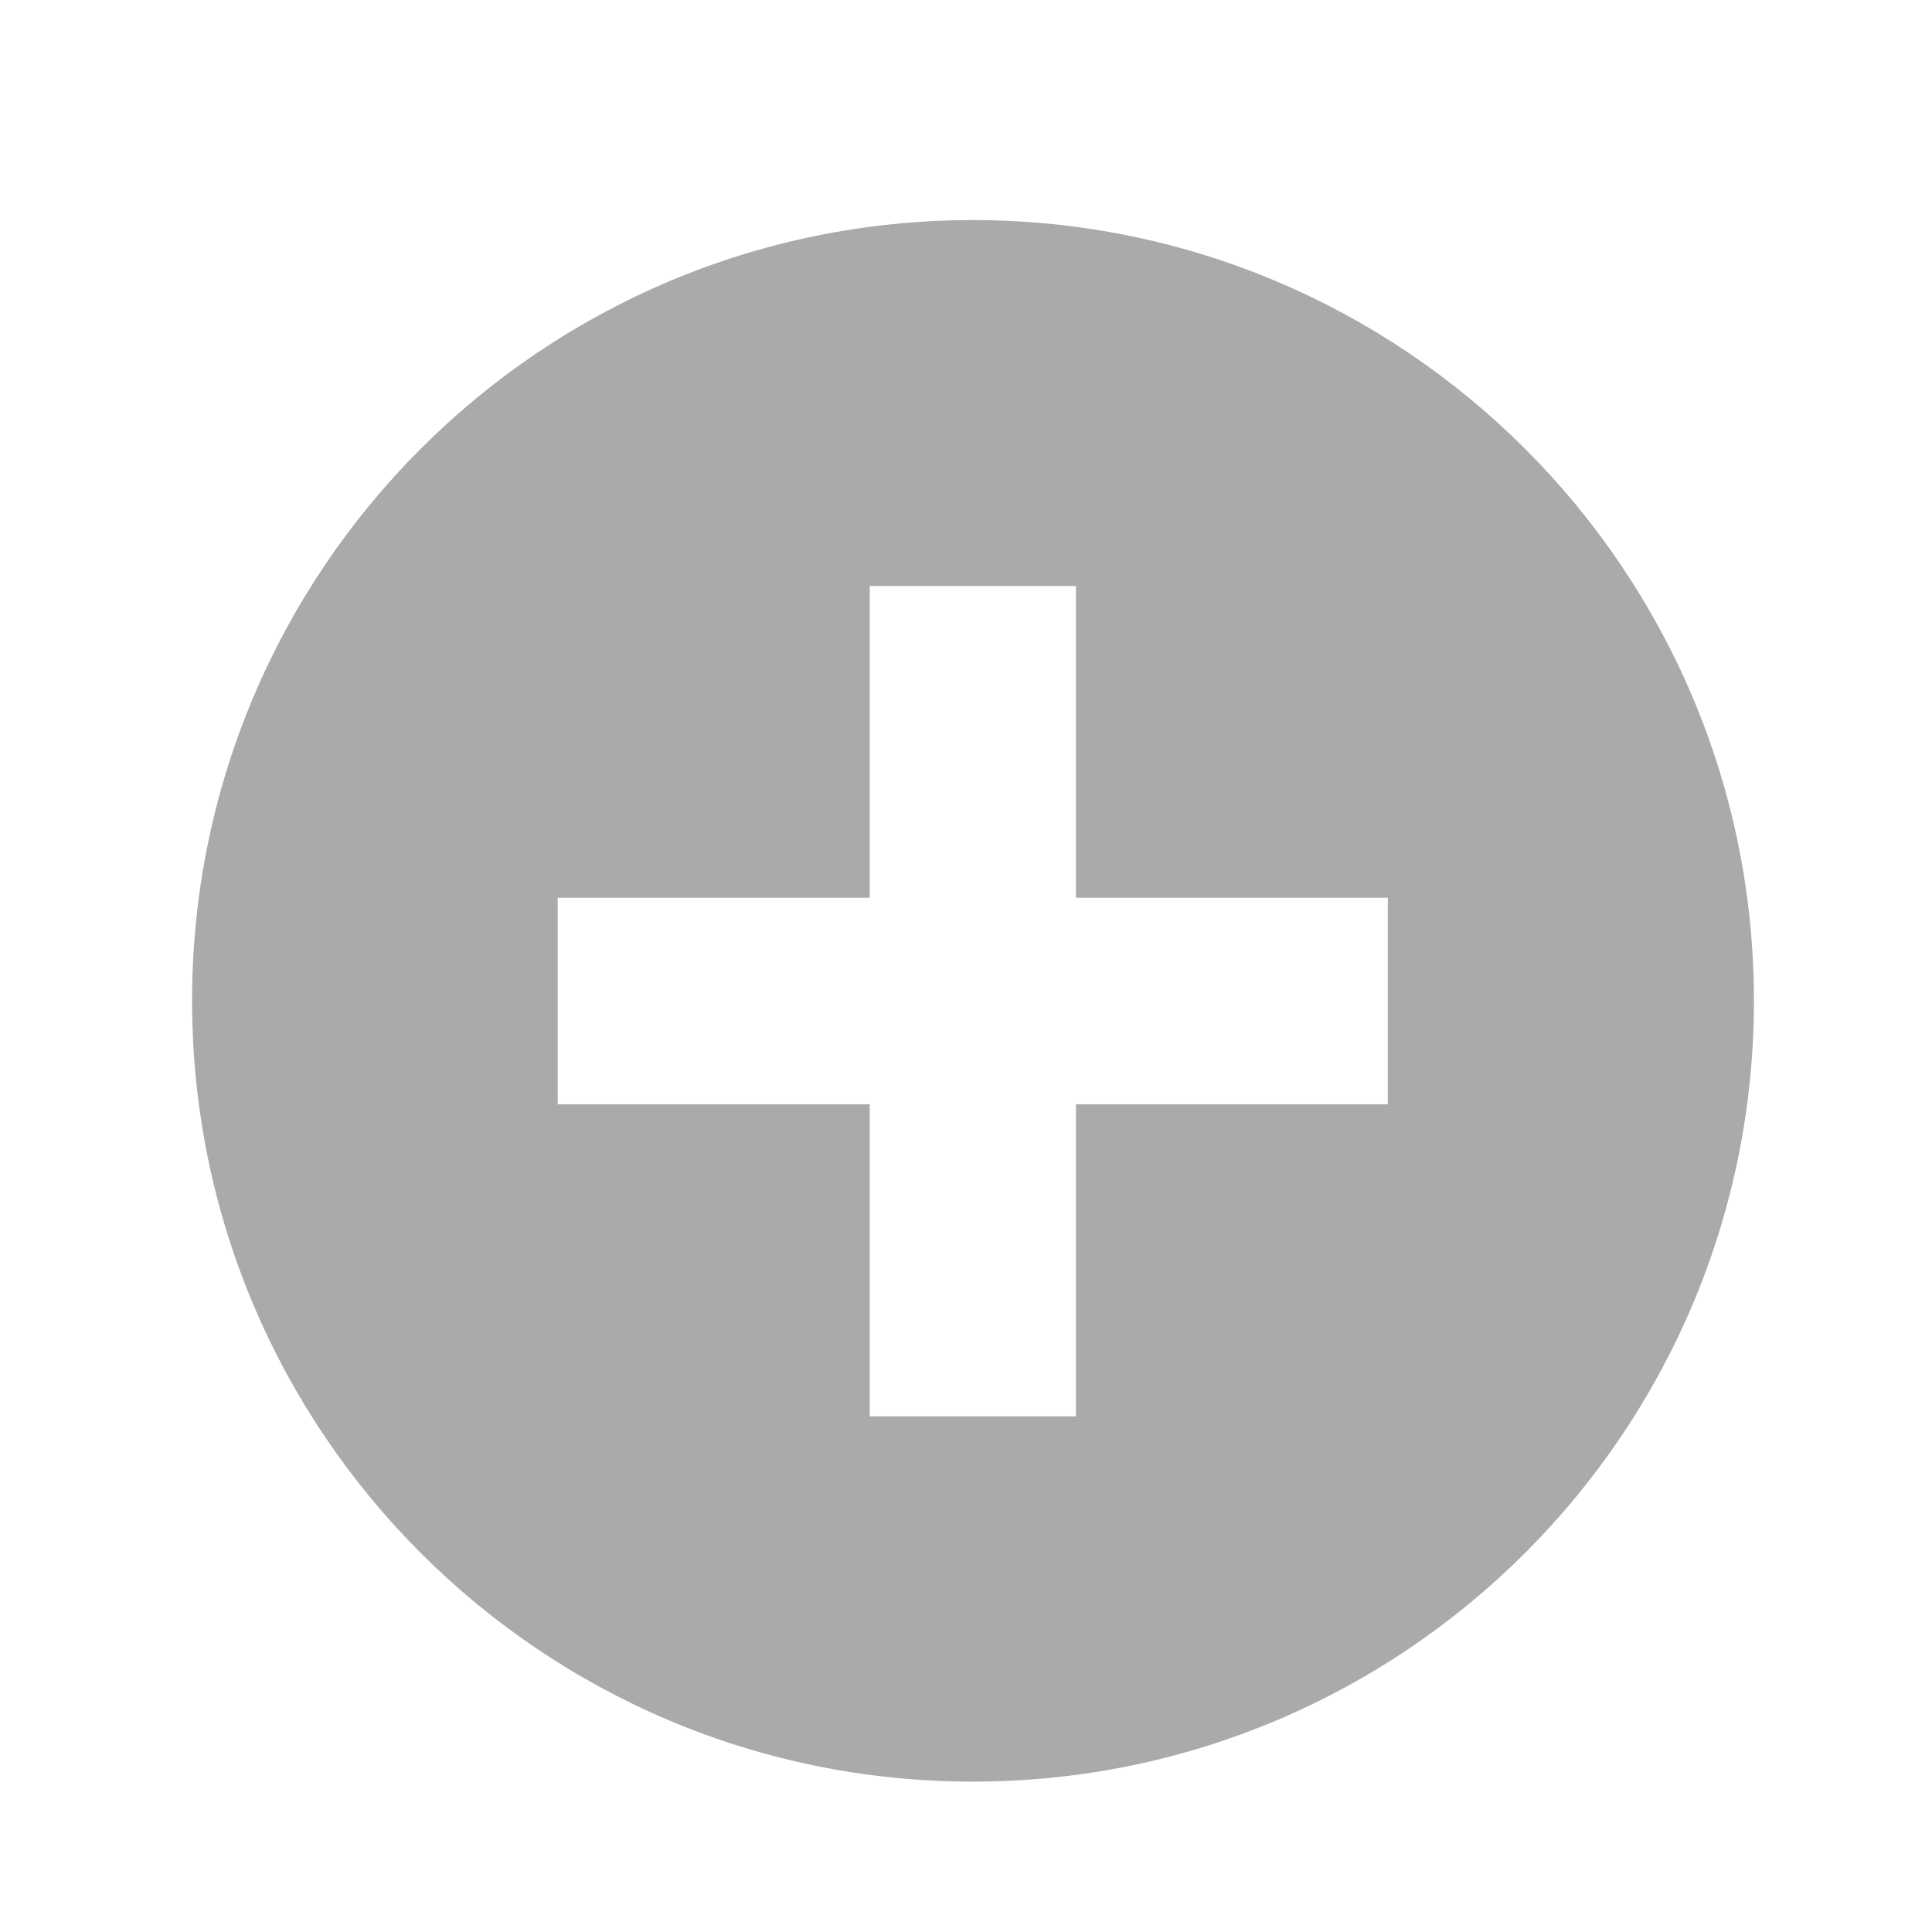 <?xml version="1.0" encoding="utf-8"?>
<!-- Generator: Adobe Illustrator 18.1.1, SVG Export Plug-In . SVG Version: 6.00 Build 0)  -->
<!DOCTYPE svg PUBLIC "-//W3C//DTD SVG 1.1//EN" "http://www.w3.org/Graphics/SVG/1.1/DTD/svg11.dtd">
<svg version="1.1" id="Laag_1" xmlns="http://www.w3.org/2000/svg" xmlns:xlink="http://www.w3.org/1999/xlink" x="0px" y="0px"
	 width="12px" height="12px" viewBox="0 0 12 12" enable-background="new 0 0 12 12" xml:space="preserve">
<path fill="#AAAAAA" d="M6.042,1.367c-2.678,0-4.849,2.171-4.849,4.849c0,2.68,2.171,4.85,4.849,4.85c2.678,0,4.852-2.17,4.852-4.85
	C10.894,3.538,8.72,1.367,6.042,1.367z M8.62,6.859H6.683v1.938H5.402V6.859H3.464V5.576h1.938V3.64h1.281v1.936H8.62V6.859z"/>
<g>
</g>
<g>
</g>
<g>
</g>
<g>
</g>
<g>
</g>
<g>
</g>
</svg>
